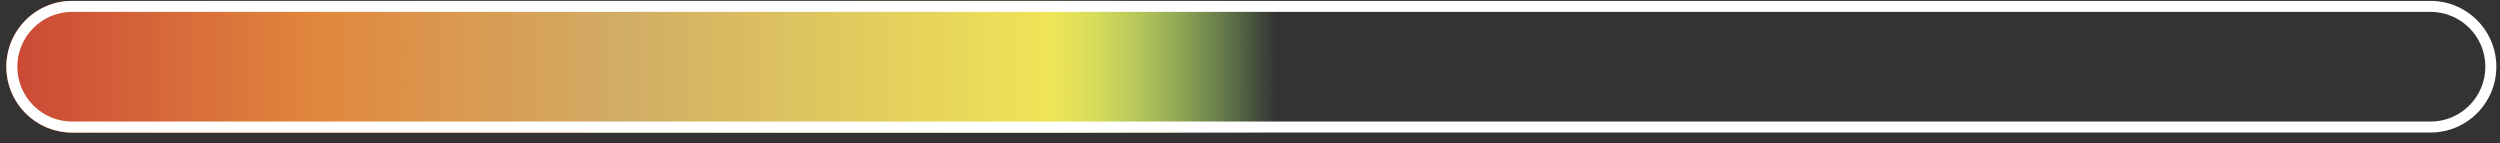 <svg width="227" height="13" viewBox="0 0 227 13" fill="none" xmlns="http://www.w3.org/2000/svg">
<rect x="0" y="0" width="227" height="13" fill="#333333" stroke="none"/>
<path d="M0.579 6.058C0.579 2.758 3.254 0.082 6.555 0.082H220.691C223.991 0.082 226.667 2.758 226.667 6.058C226.667 9.358 223.991 12.034 220.691 12.034H6.555C3.254 12.034 0.579 9.358 0.579 6.058Z" fill="url(#paint0_linear)"/>
<path d="M0.579 6.058C0.579 2.758 3.254 0.082 6.555 0.082H220.691C223.991 0.082 226.667 2.758 226.667 6.058C226.667 9.358 223.991 12.034 220.691 12.034H6.555C3.254 12.034 0.579 9.358 0.579 6.058Z" fill="url(#paint1_linear)"/>
<path fill-rule="evenodd" clip-rule="evenodd" d="M220.691 1.078H6.555C3.804 1.078 1.575 3.308 1.575 6.058C1.575 8.808 3.804 11.038 6.555 11.038H220.691C223.441 11.038 225.671 8.808 225.671 6.058C225.671 3.308 223.441 1.078 220.691 1.078ZM6.555 0.082C3.254 0.082 0.579 2.758 0.579 6.058C0.579 9.358 3.254 12.034 6.555 12.034H220.691C223.991 12.034 226.667 9.358 226.667 6.058C226.667 2.758 223.991 0.082 220.691 0.082H6.555Z" fill="white"/>
<defs>
<linearGradient id="paint0_linear" x1="0.579" y1="0.082" x2="138.522" y2="0.082" gradientUnits="userSpaceOnUse">
<stop stop-color="#E48035"/>
<stop offset="0.407" stop-color="#D1AD65"/>
<stop offset="0.686" stop-color="#EFE457"/>
<stop offset="0.836" stop-color="#97DB6E" stop-opacity="0"/>
</linearGradient>
<linearGradient id="paint1_linear" x1="0.579" y1="0.082" x2="138.522" y2="0.082" gradientUnits="userSpaceOnUse">
<stop stop-color="#CB4735"/>
<stop offset="0.203" stop-color="#E1873D"/>
<stop offset="0.407" stop-color="#D1AD65"/>
<stop offset="0.686" stop-color="#EFE457"/>
<stop offset="0.836" stop-color="#97DB6E" stop-opacity="0"/>
</linearGradient>
</defs>
</svg>
